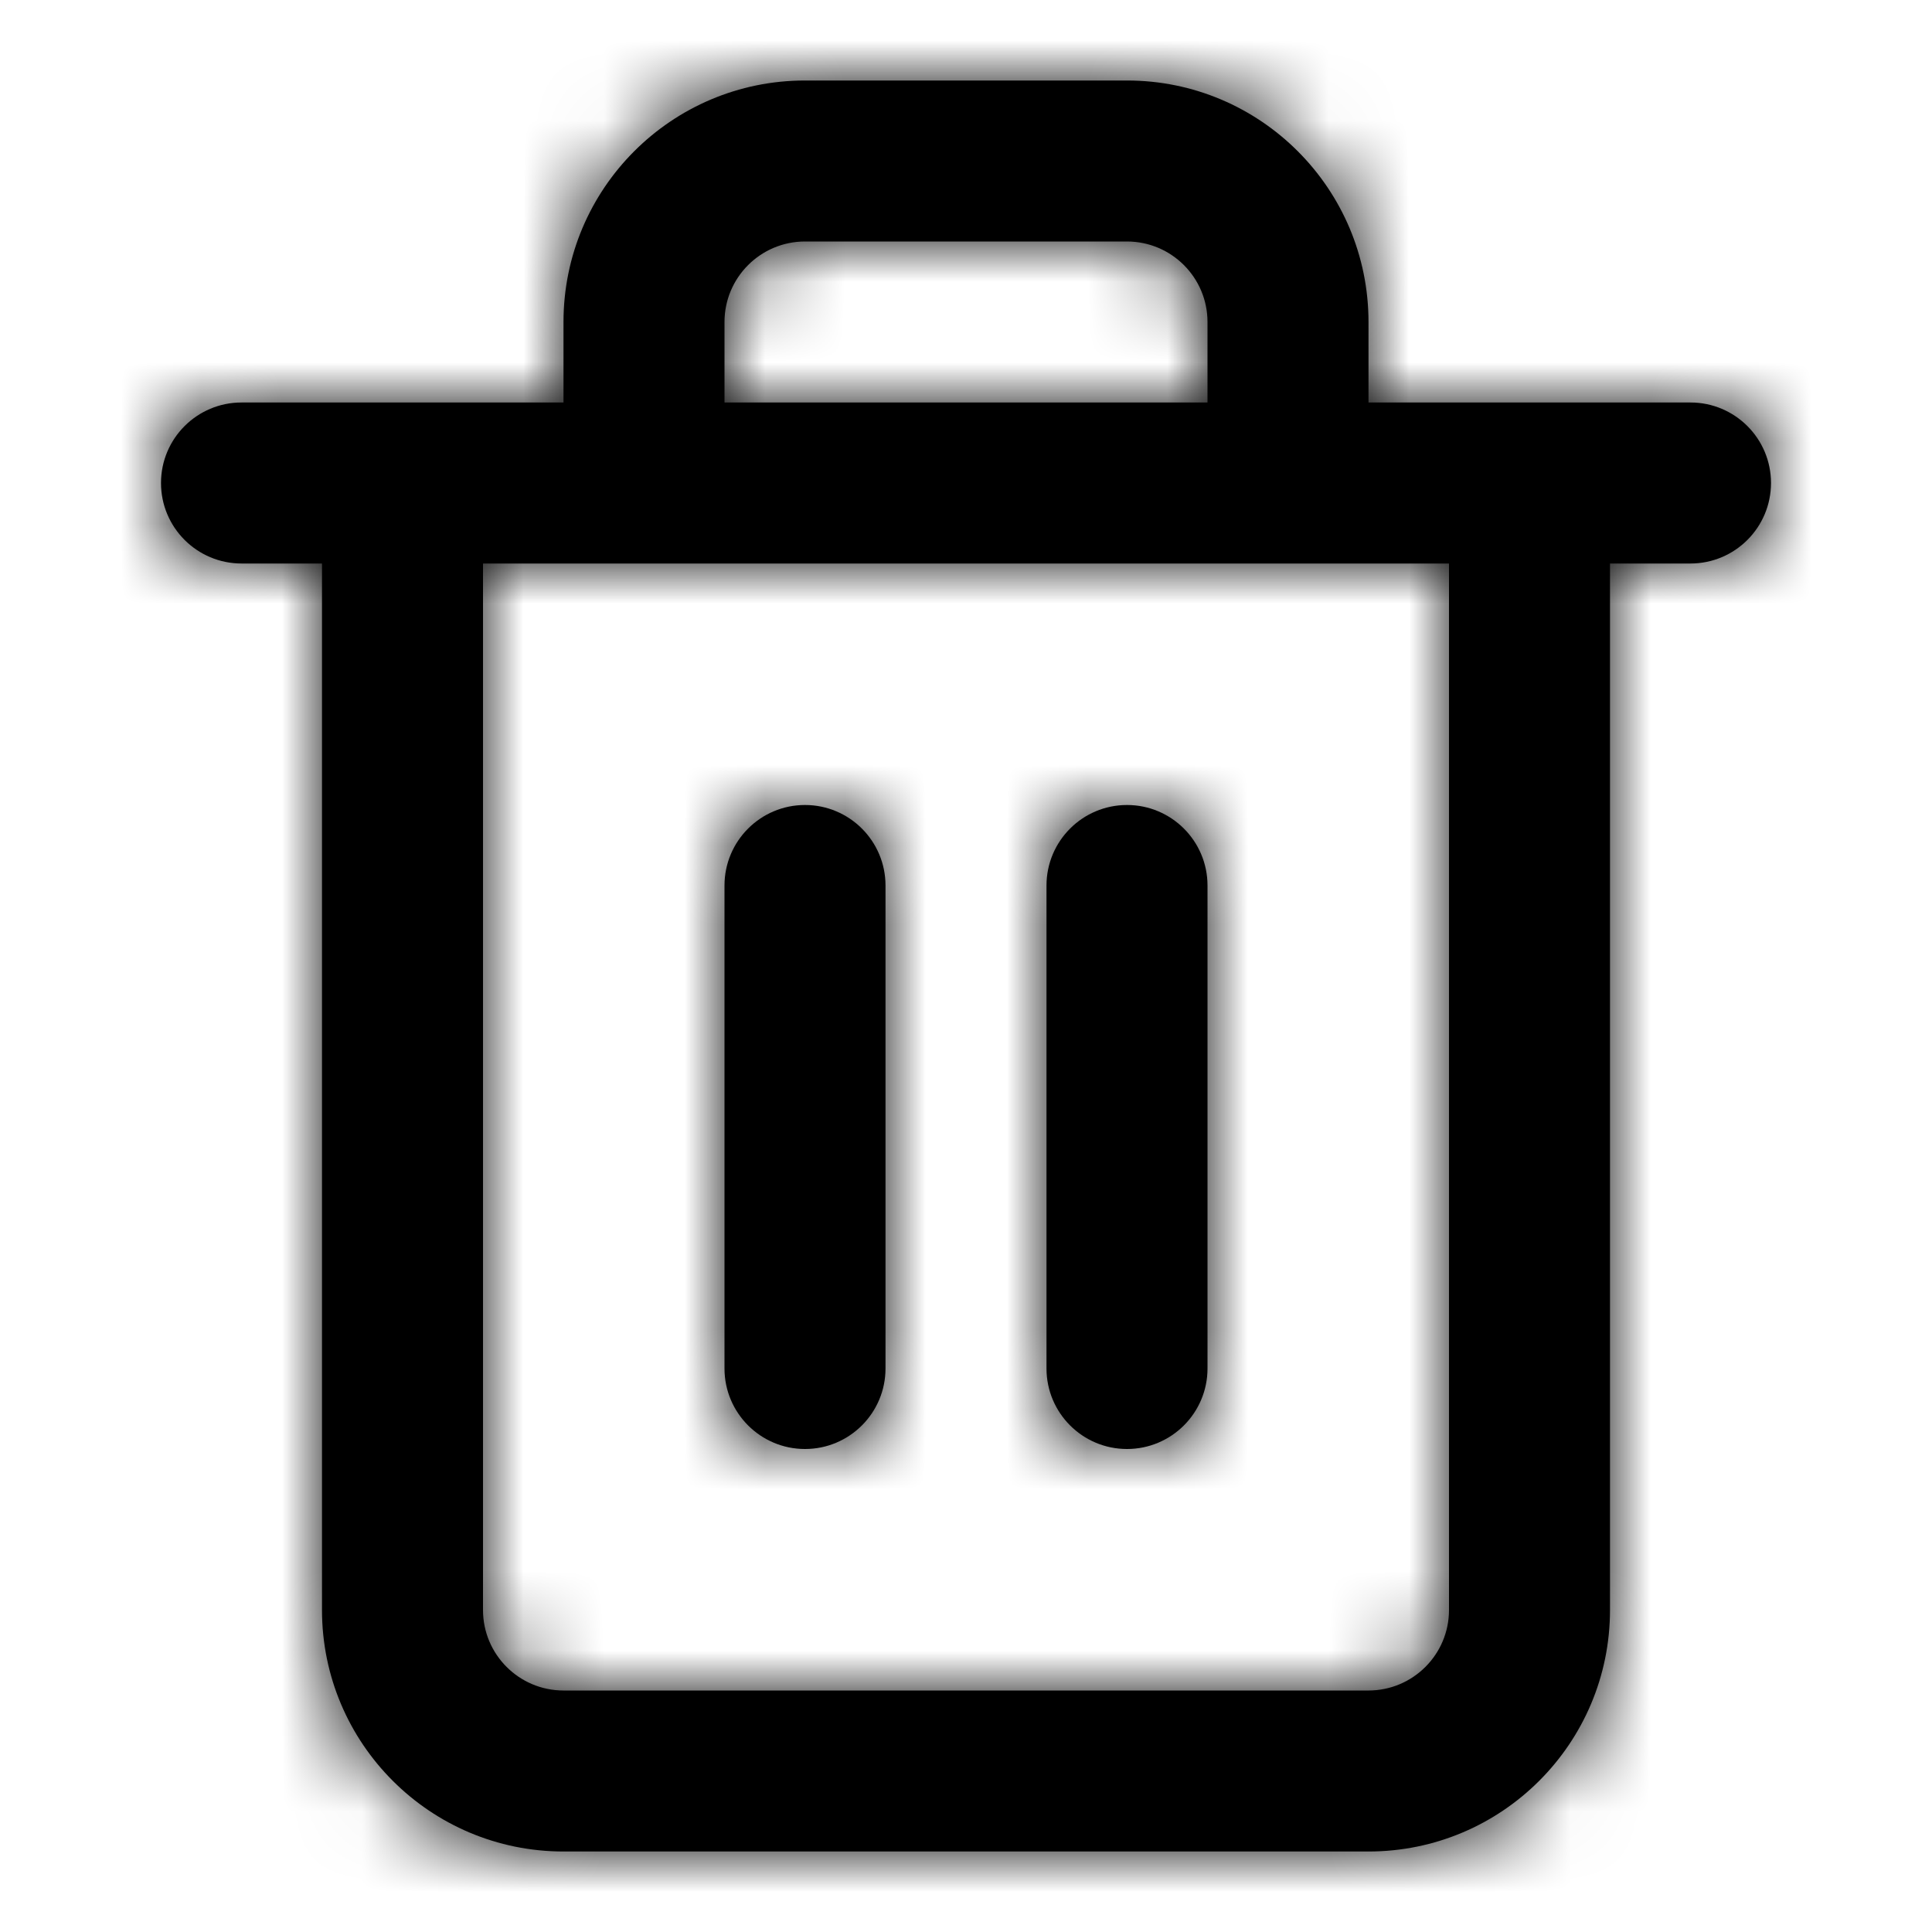 <?xml version="1.0" encoding="UTF-8"?>
<svg width="24px" height="24px" viewBox="0 0 24 24" version="1.1" xmlns="http://www.w3.org/2000/svg" xmlns:xlink="http://www.w3.org/1999/xlink">
    <!-- Generator: Sketch 48.2 (47327) - http://www.bohemiancoding.com/sketch -->
    <title>Resources/icons/trash</title>
    <desc>Created with Sketch.</desc>
    <defs>
        <path d="M17,5 L21,5 C21.552,5 22,5.448 22,6 C22,6.552 21.552,7 21,7 L20,7 L20,20 C20,21.657 18.657,23 17,23 L7,23 C5.343,23 4,21.657 4,20 L4,7 L3,7 C2.448,7 2,6.552 2,6 C2,5.448 2.448,5 3,5 L7,5 L7,4 C7,2.343 8.343,1 10,1 L14,1 C15.657,1 17,2.343 17,4 L17,5 Z M15,5 L15,4 C15,3.448 14.552,3 14,3 L10,3 C9.448,3 9,3.448 9,4 L9,5 L15,5 Z M18,7 L6,7 L6,20 C6,20.552 6.448,21 7,21 L17,21 C17.552,21 18,20.552 18,20 L18,7 Z M9,11 C9,10.448 9.448,10 10,10 C10.552,10 11,10.448 11,11 L11,17 C11,17.552 10.552,18 10,18 C9.448,18 9,17.552 9,17 L9,11 Z M13,11 C13,10.448 13.448,10 14,10 C14.552,10 15,10.448 15,11 L15,17 C15,17.552 14.552,18 14,18 C13.448,18 13,17.552 13,17 L13,11 Z" id="path-1"></path>
    </defs>
    <g id="Symbols" stroke="none" stroke-width="1" fill="none" fill-rule="evenodd">
        <g id="Resources/icons/trash">
            <mask id="mask-2" fill="white">
                <use xlink:href="#path-1"></use>
            </mask>
            <use id="Combined-Shape" fill="#000000" fill-rule="nonzero" xlink:href="#path-1"></use>
            <g id="Resources/Colour/black" mask="url(#mask-2)" fill="#000000">
                <rect id="Rectangle" x="0" y="0" width="24" height="24"></rect>
            </g>
        </g>
    </g>
</svg>